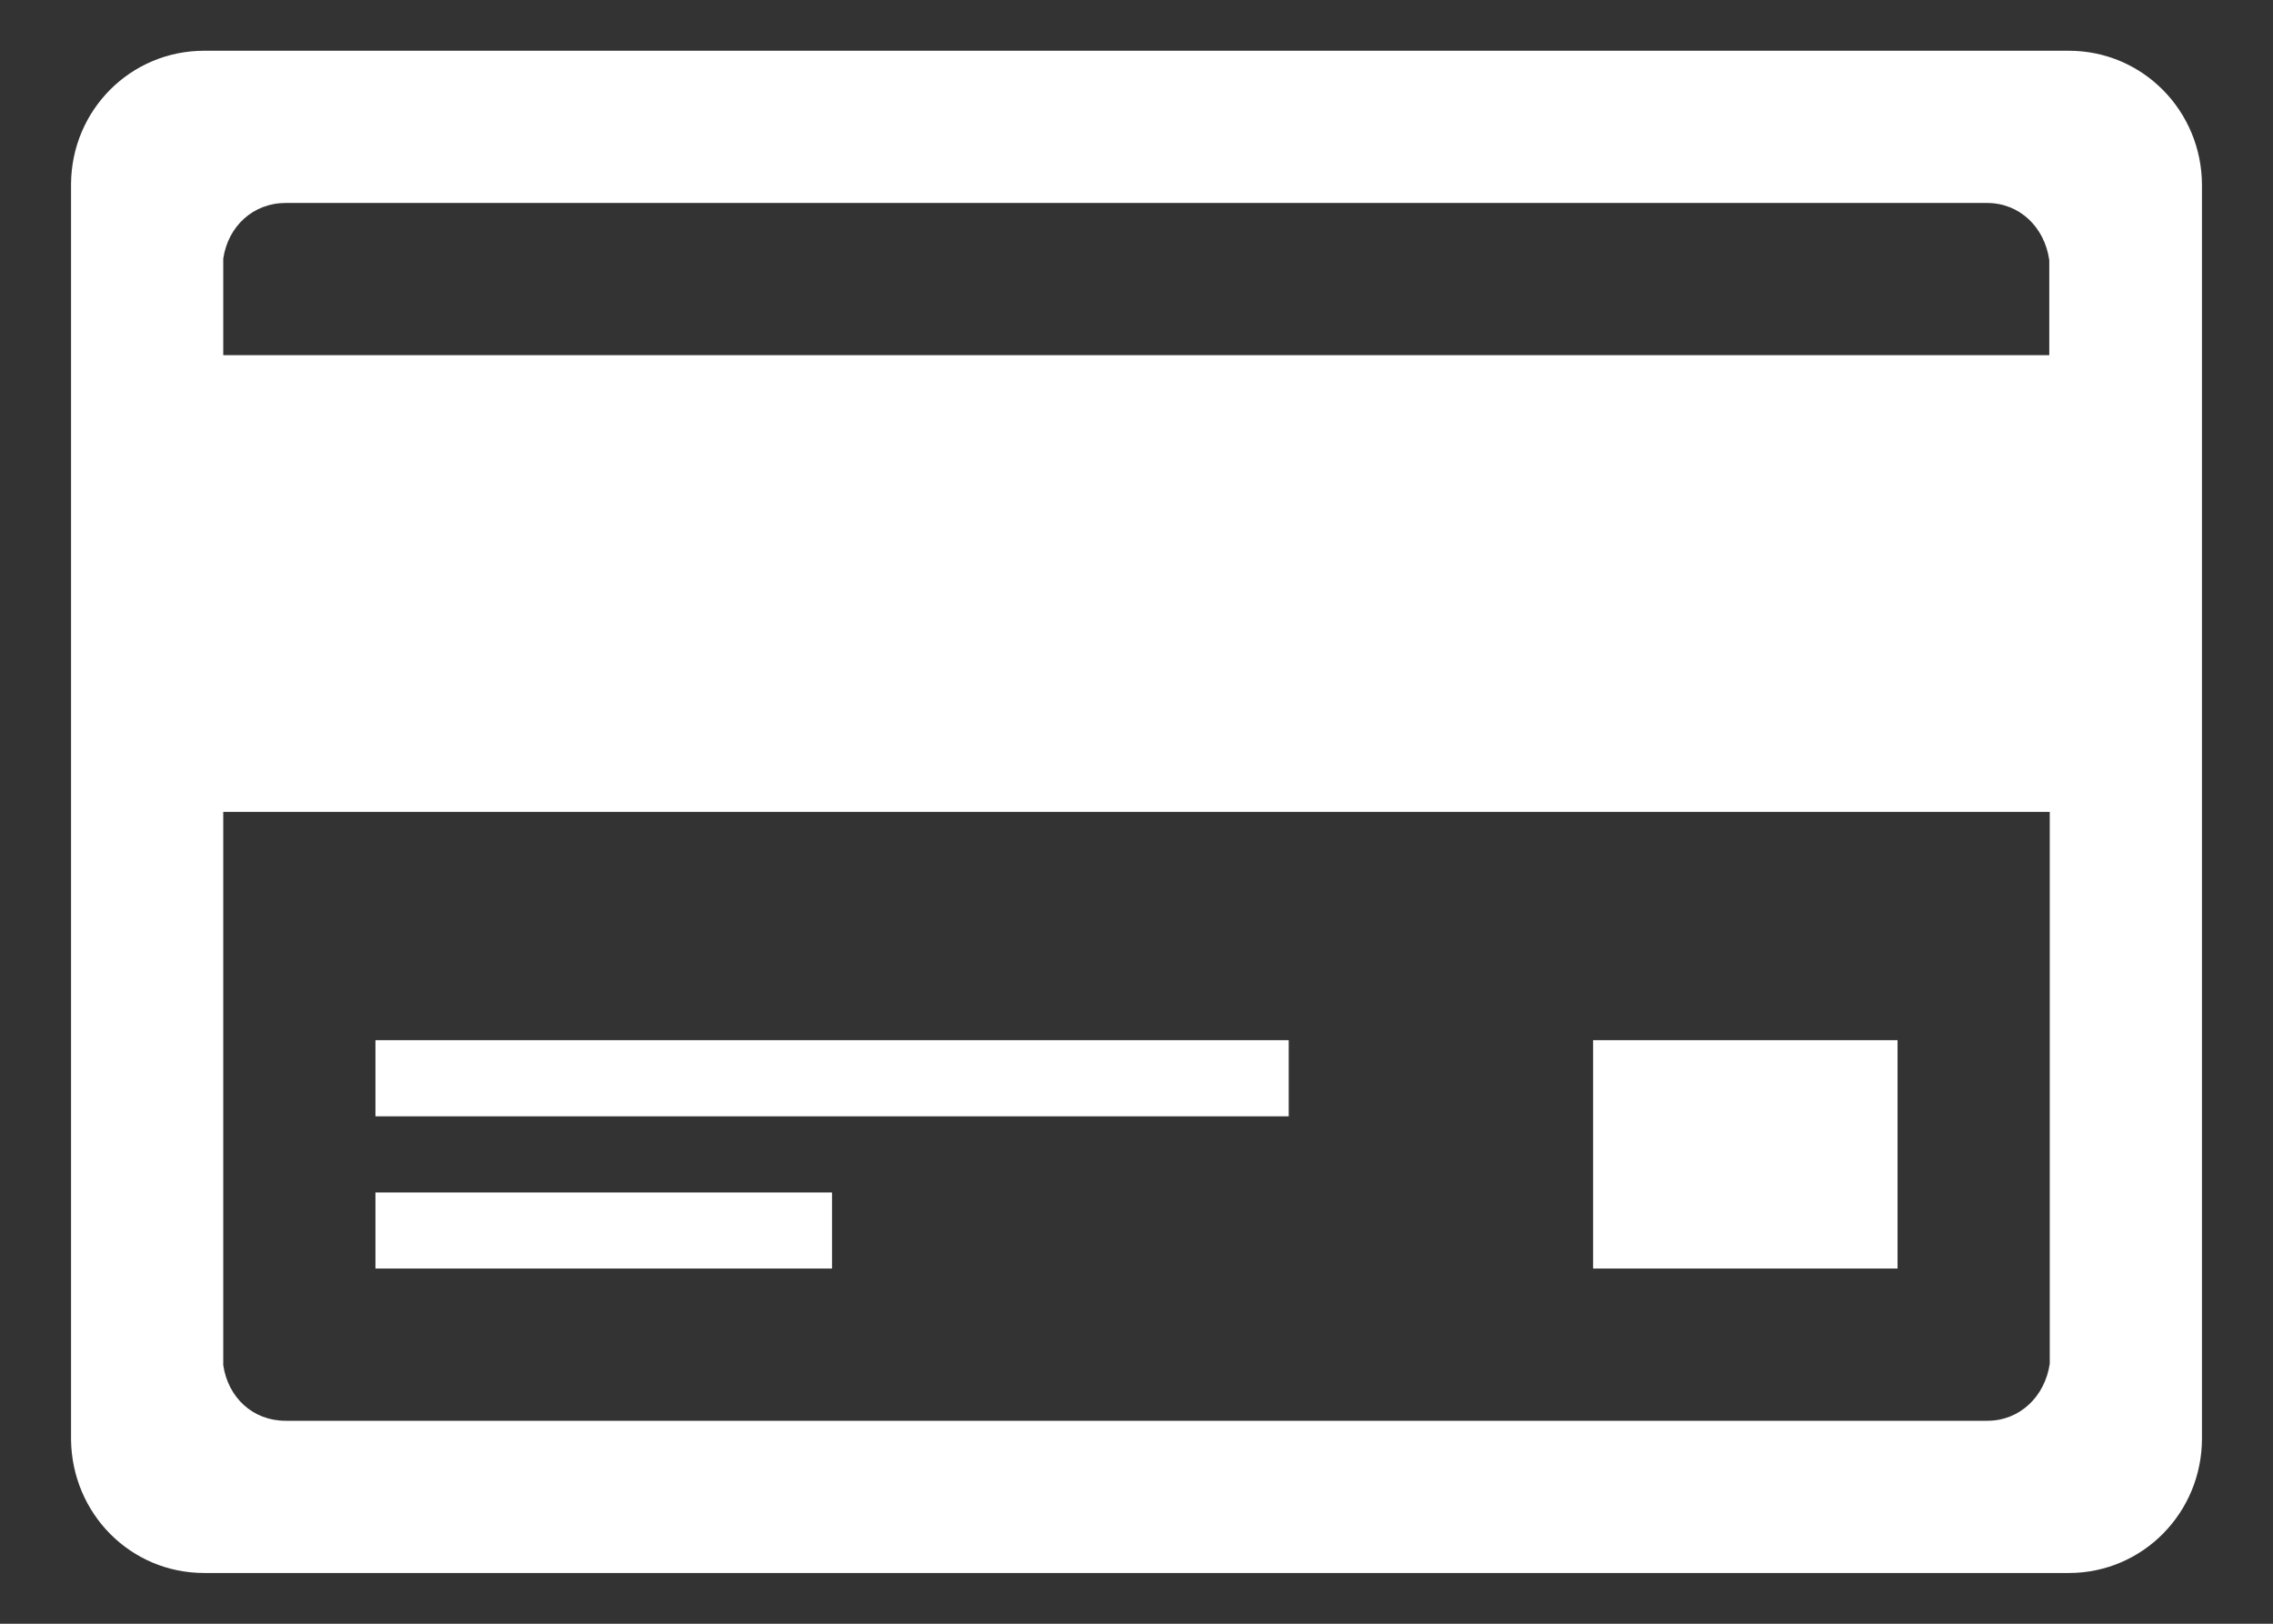 <svg width="28" height="20" viewBox="0 0 28 20" fill="none" xmlns="http://www.w3.org/2000/svg">
<rect x="0" y="0" width="28" height="20" fill="#333333" stroke="none"/>
<path d="M25.484 0.625H2.516C1.607 0.625 0.881 1.357 0.875 2.266V2.283V17.717V17.734C0.887 18.643 1.607 19.375 2.516 19.375H25.484C26.398 19.375 27.125 18.631 27.125 17.717V2.283C27.125 1.369 26.398 0.625 25.484 0.625ZM3.518 2.5H24.477C24.881 2.5 25.186 2.799 25.244 3.203V4.375H2.75V3.186C2.809 2.787 3.119 2.5 3.518 2.5ZM24.482 17.5H3.518C3.113 17.5 2.809 17.213 2.75 16.814V10H25.25V16.797C25.191 17.201 24.881 17.5 24.482 17.5Z" fill="white"/>
<path d="M15.875 12.812H4.625V13.75H15.875V12.812Z" fill="white"/>
<path d="M10.25 14.688H4.625V15.625H10.25V14.688Z" fill="white"/>
<path d="M23.375 12.812H19.625V15.625H23.375V12.812Z" fill="white"/>
</svg>
